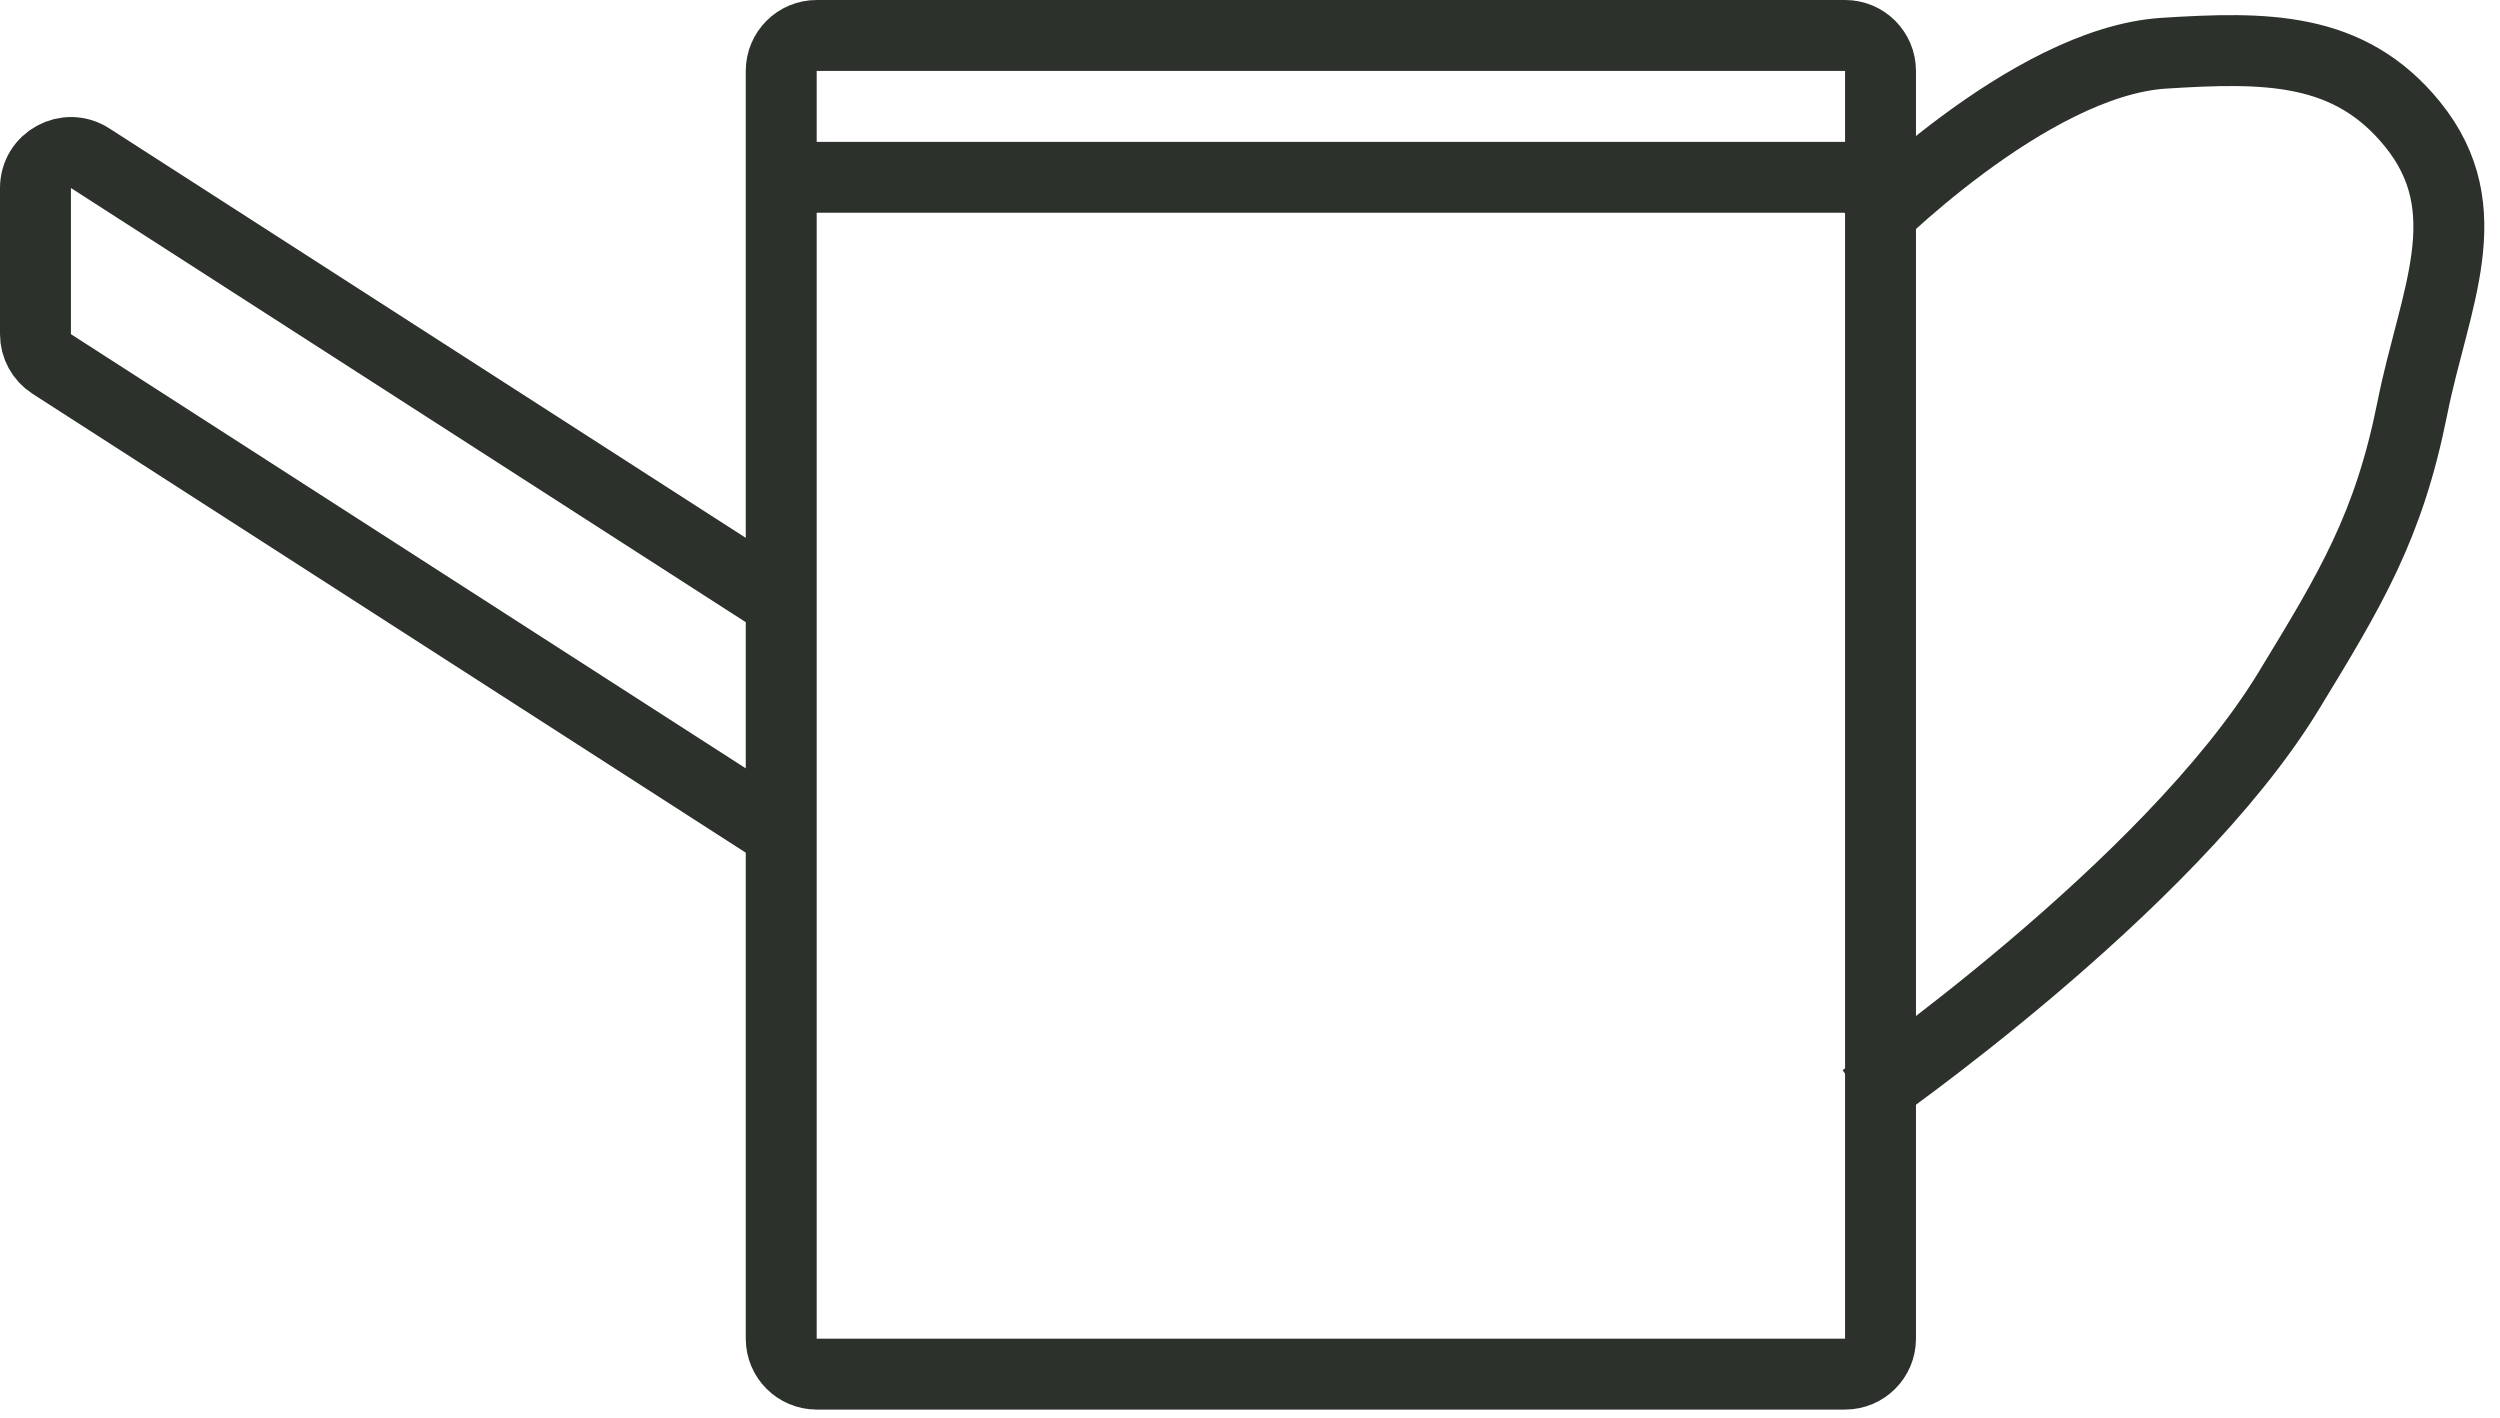<svg width="141" height="80" viewBox="0 0 141 80" fill="none" xmlns="http://www.w3.org/2000/svg">
<path d="M44.061 34L5.082 8.922C3.751 8.066 2 9.021 2 10.604L2 18.848C2 19.528 2.346 20.162 2.918 20.529L44.061 47M44.061 34V47M44.061 34V10M44.061 47V75.5C44.061 76.605 44.956 77.5 46.061 77.5H75.061H104.061C105.166 77.5 106.061 76.605 106.061 75.5V10M44.061 10H106.061M44.061 10V4C44.061 2.895 44.956 2 46.061 2H71.061H104.061C105.166 2 106.061 2.895 106.061 4V10" stroke="#2C312C" stroke-width="4"/>
<path d="M105.061 13C105.061 13 114.374 3.479 122.061 3C127.736 2.646 132.478 2.585 136.061 7C139.999 11.852 137.284 16.872 136.061 23C134.726 29.688 132.611 33.177 129.061 39C122.304 50.084 105.061 62 105.061 62" stroke="#2C312C" stroke-width="4"/>
</svg>
